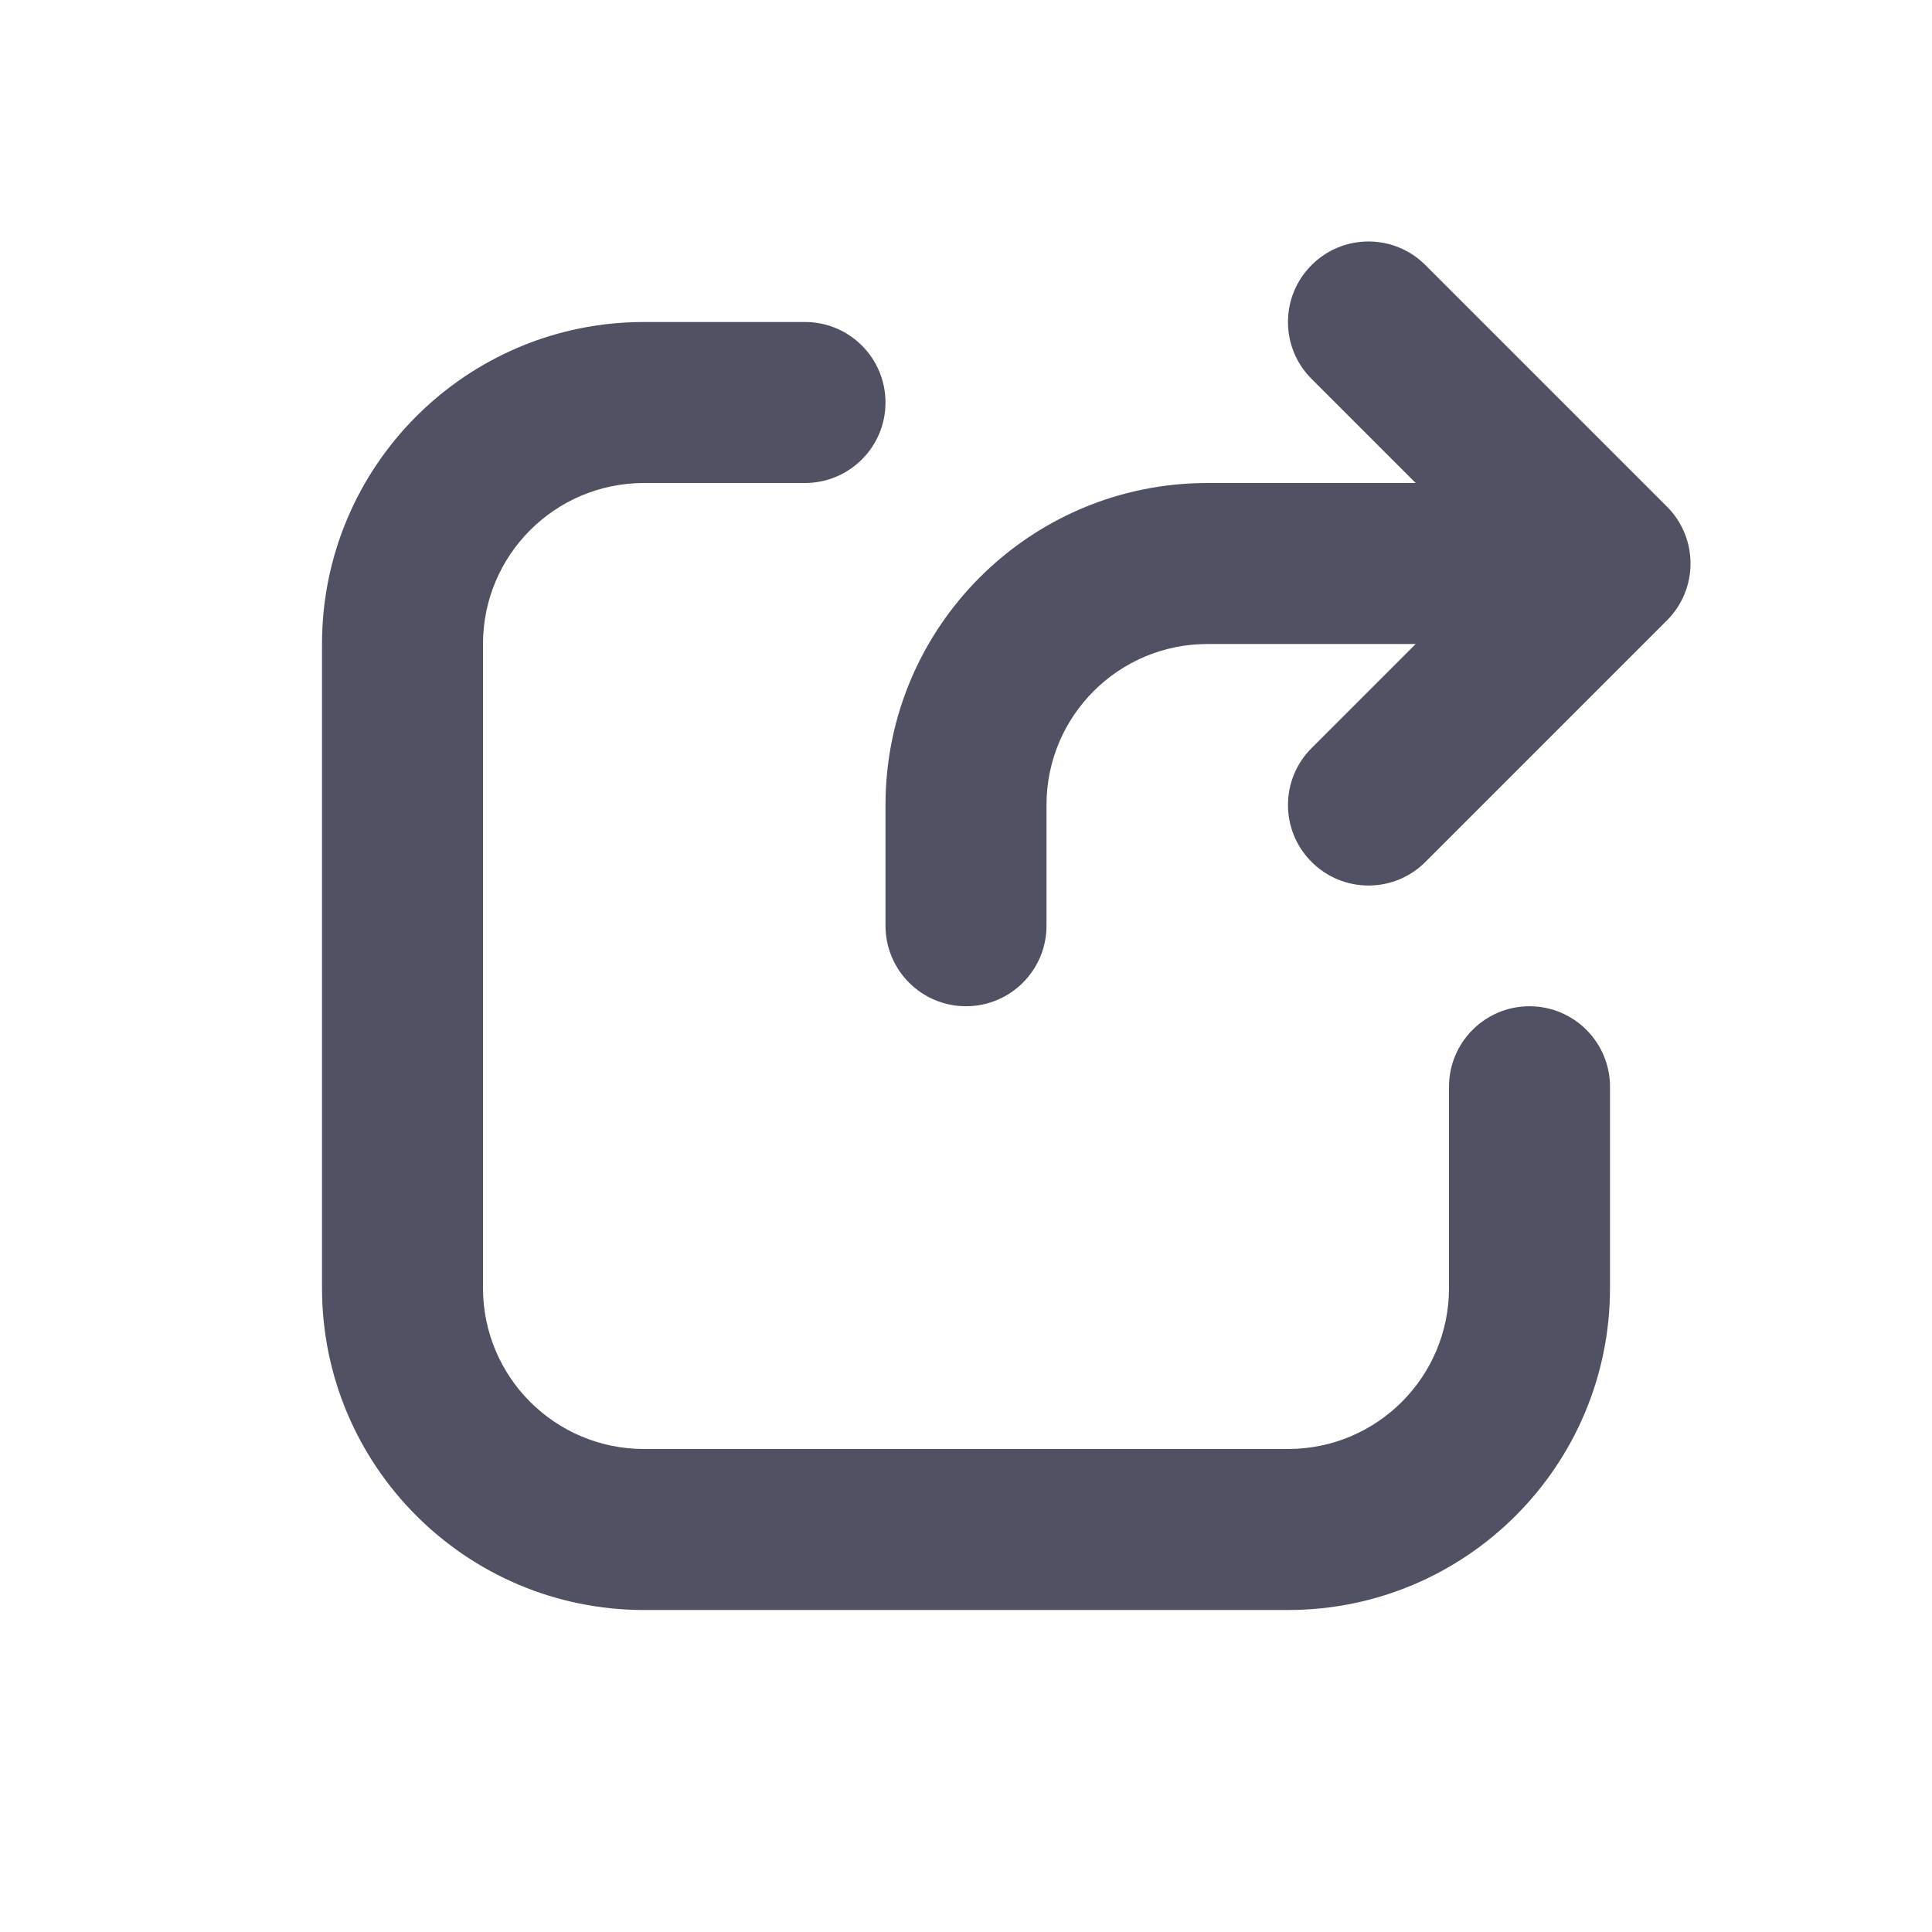 <svg width="24" height="24" viewBox="0 0 24 24" fill="none" xmlns="http://www.w3.org/2000/svg">
<path d="M4 8C4 5.791 5.791 4 8 4H10C10.552 4 11 4.448 11 5C11 5.552 10.552 6 10 6H8C6.895 6 6 6.895 6 8V16C6 17.105 6.895 18 8 18H16C17.105 18 18 17.105 18 16V13.5C18 12.948 18.448 12.5 19 12.5C19.552 12.5 20 12.948 20 13.5V16C20 18.209 18.209 20 16 20H8C5.791 20 4 18.209 4 16V8Z" fill="#515164"/>
<path d="M16.293 3.293C16.683 2.902 17.317 2.902 17.707 3.293L20.707 6.293C21.098 6.683 21.098 7.317 20.707 7.707L17.707 10.707C17.317 11.098 16.683 11.098 16.293 10.707C15.902 10.317 15.902 9.683 16.293 9.293L17.586 8H15C13.895 8 13 8.895 13 10V11.5C13 12.052 12.552 12.5 12 12.5C11.448 12.5 11 12.052 11 11.5V10C11 7.791 12.791 6 15 6H17.586L16.293 4.707C15.902 4.317 15.902 3.683 16.293 3.293Z" fill="#515164"/>
</svg>
